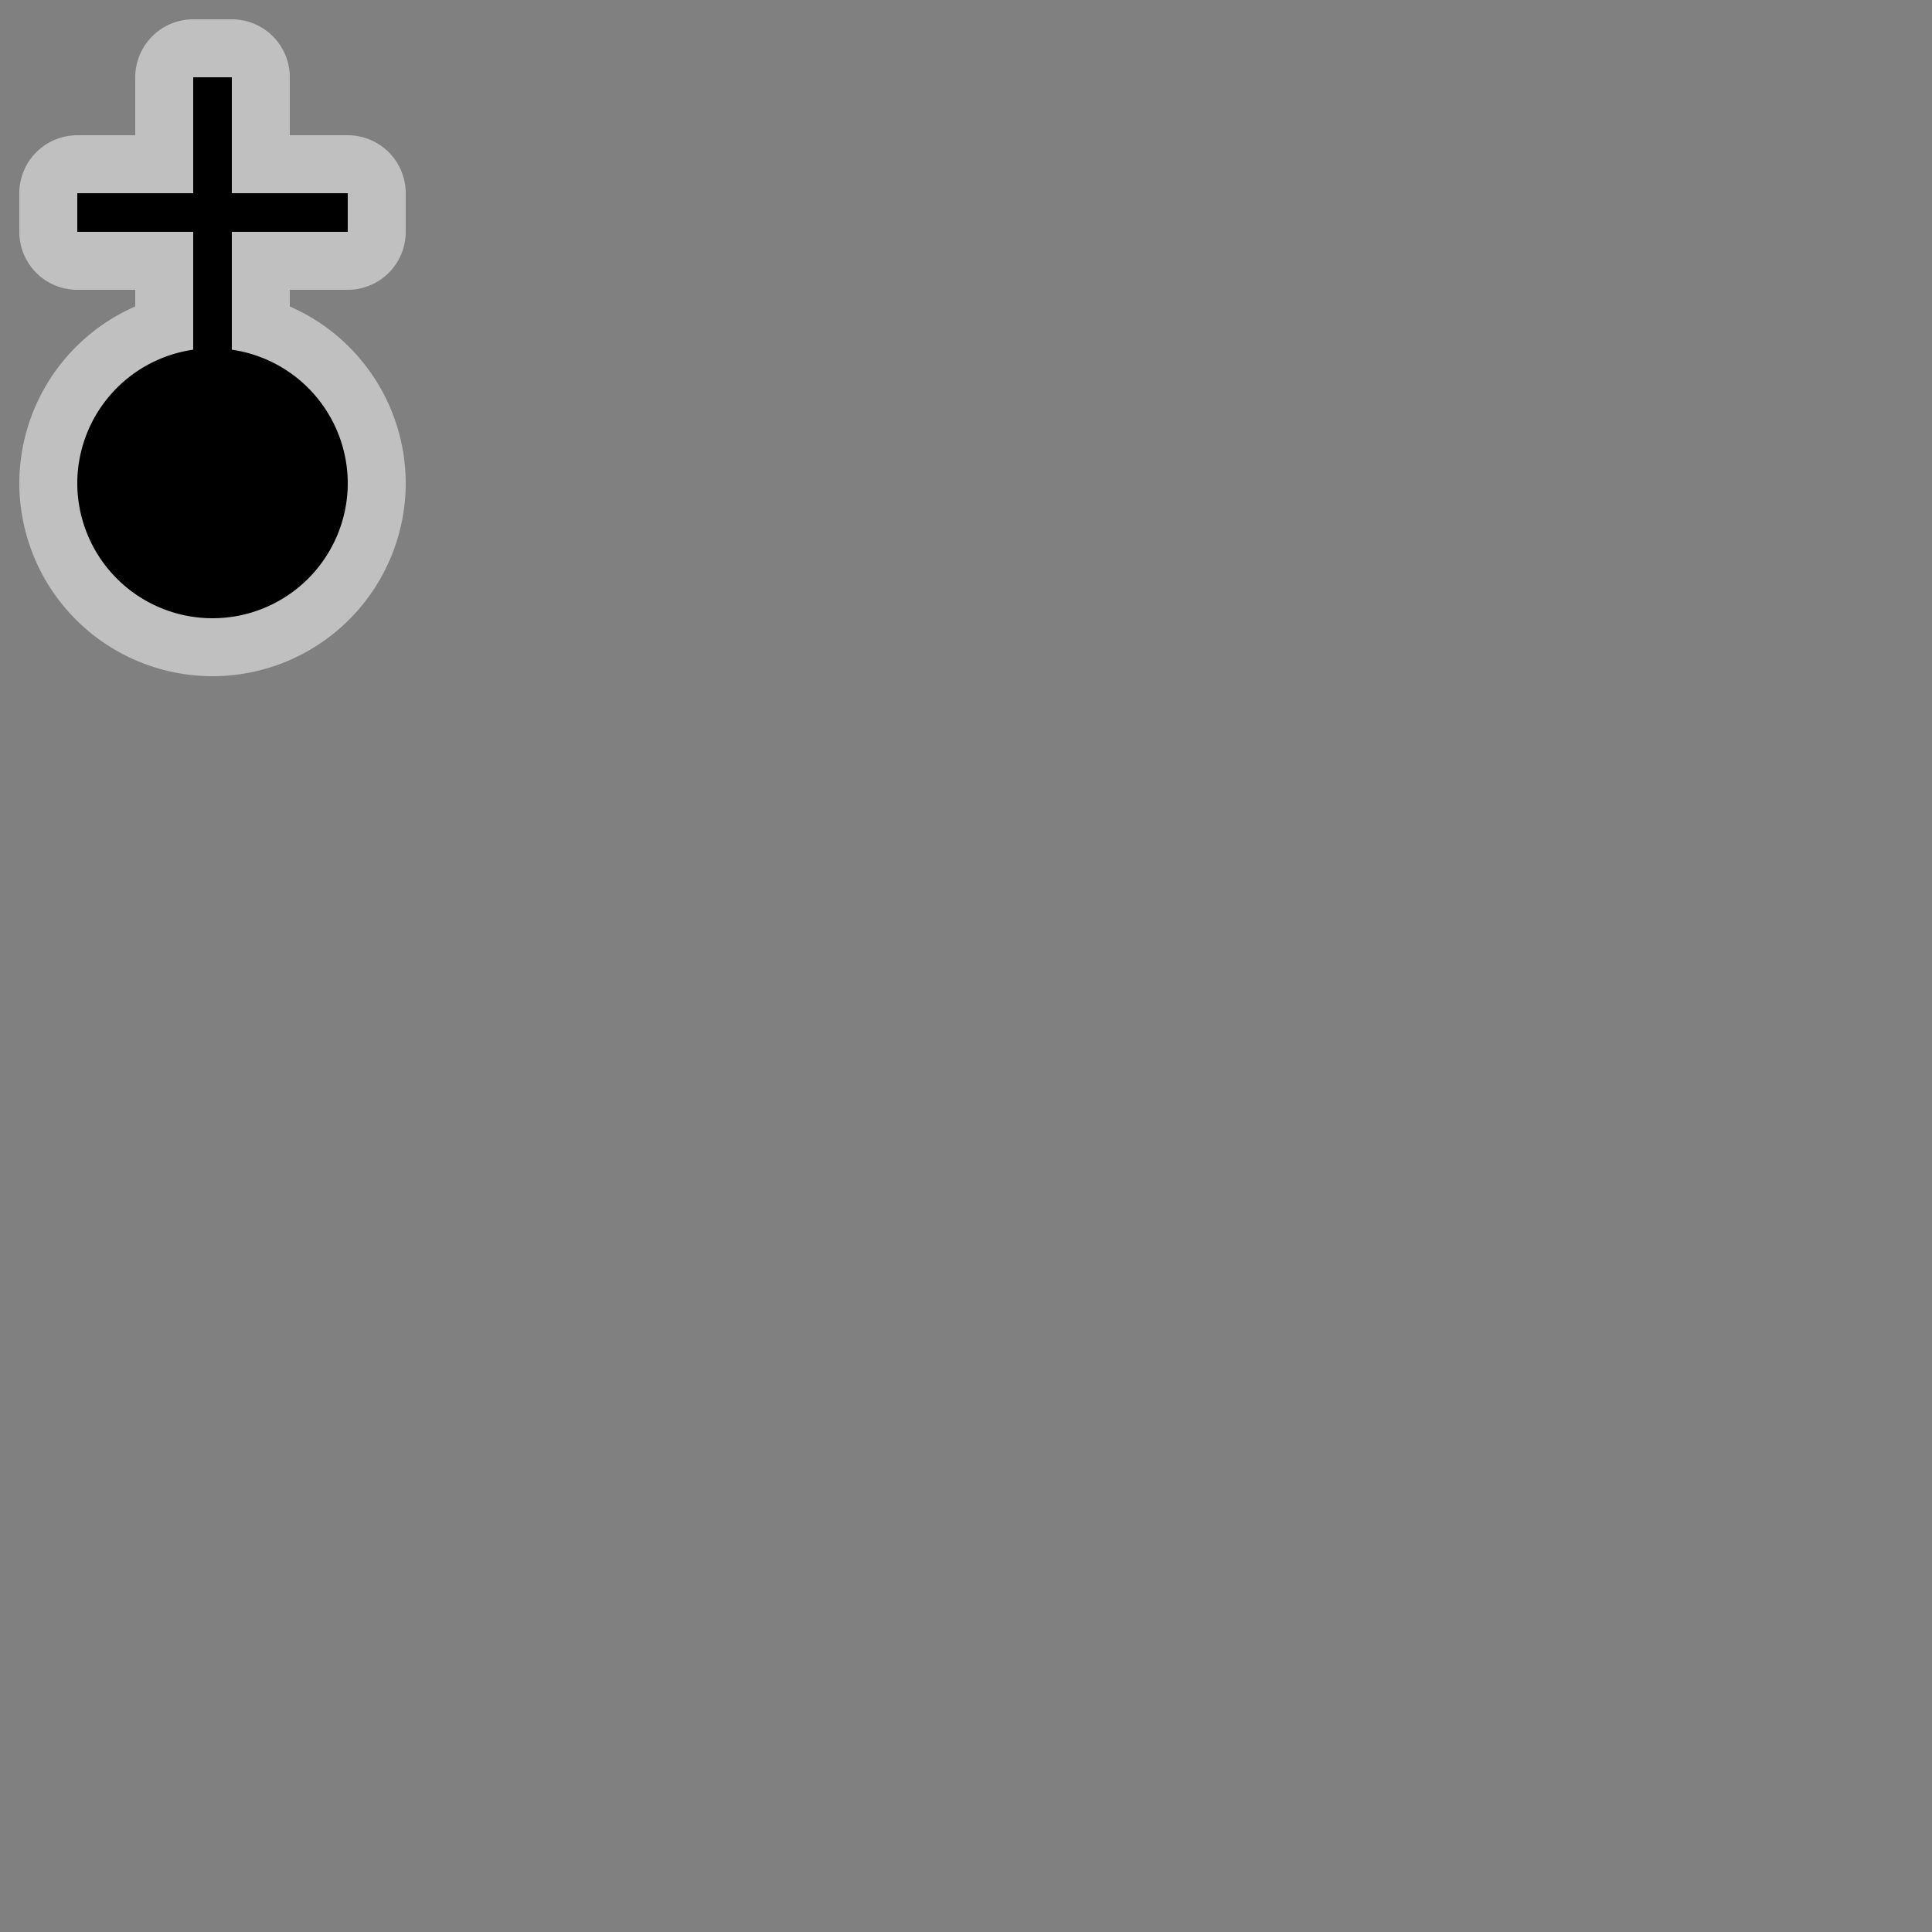 <svg xmlns="http://www.w3.org/2000/svg" width="50" height="50">
  <rect width="100%" height="100%" fill="#808080" stroke="none"/>
  <path d="M5 2v3H2v1h3v3.05a3.5 3.5 0 00-3 3.45A3.5 3.5 0 005.5 16 3.5 3.5 0 009 12.5a3.5 3.5 0 00-3-3.45V6h3V5H6V2z" color="#000" opacity=".5" fill="none" stroke="#fff" stroke-width="3" stroke-linecap="round" stroke-linejoin="round"/>
  <path d="M5 2v3H2v1h3v3.05a3.5 3.5 0 00-3 3.45A3.5 3.5 0 005.5 16 3.5 3.5 0 009 12.5a3.5 3.5 0 00-3-3.45V6h3V5H6V2z" color="#000" fill-rule="evenodd"/>
</svg>
